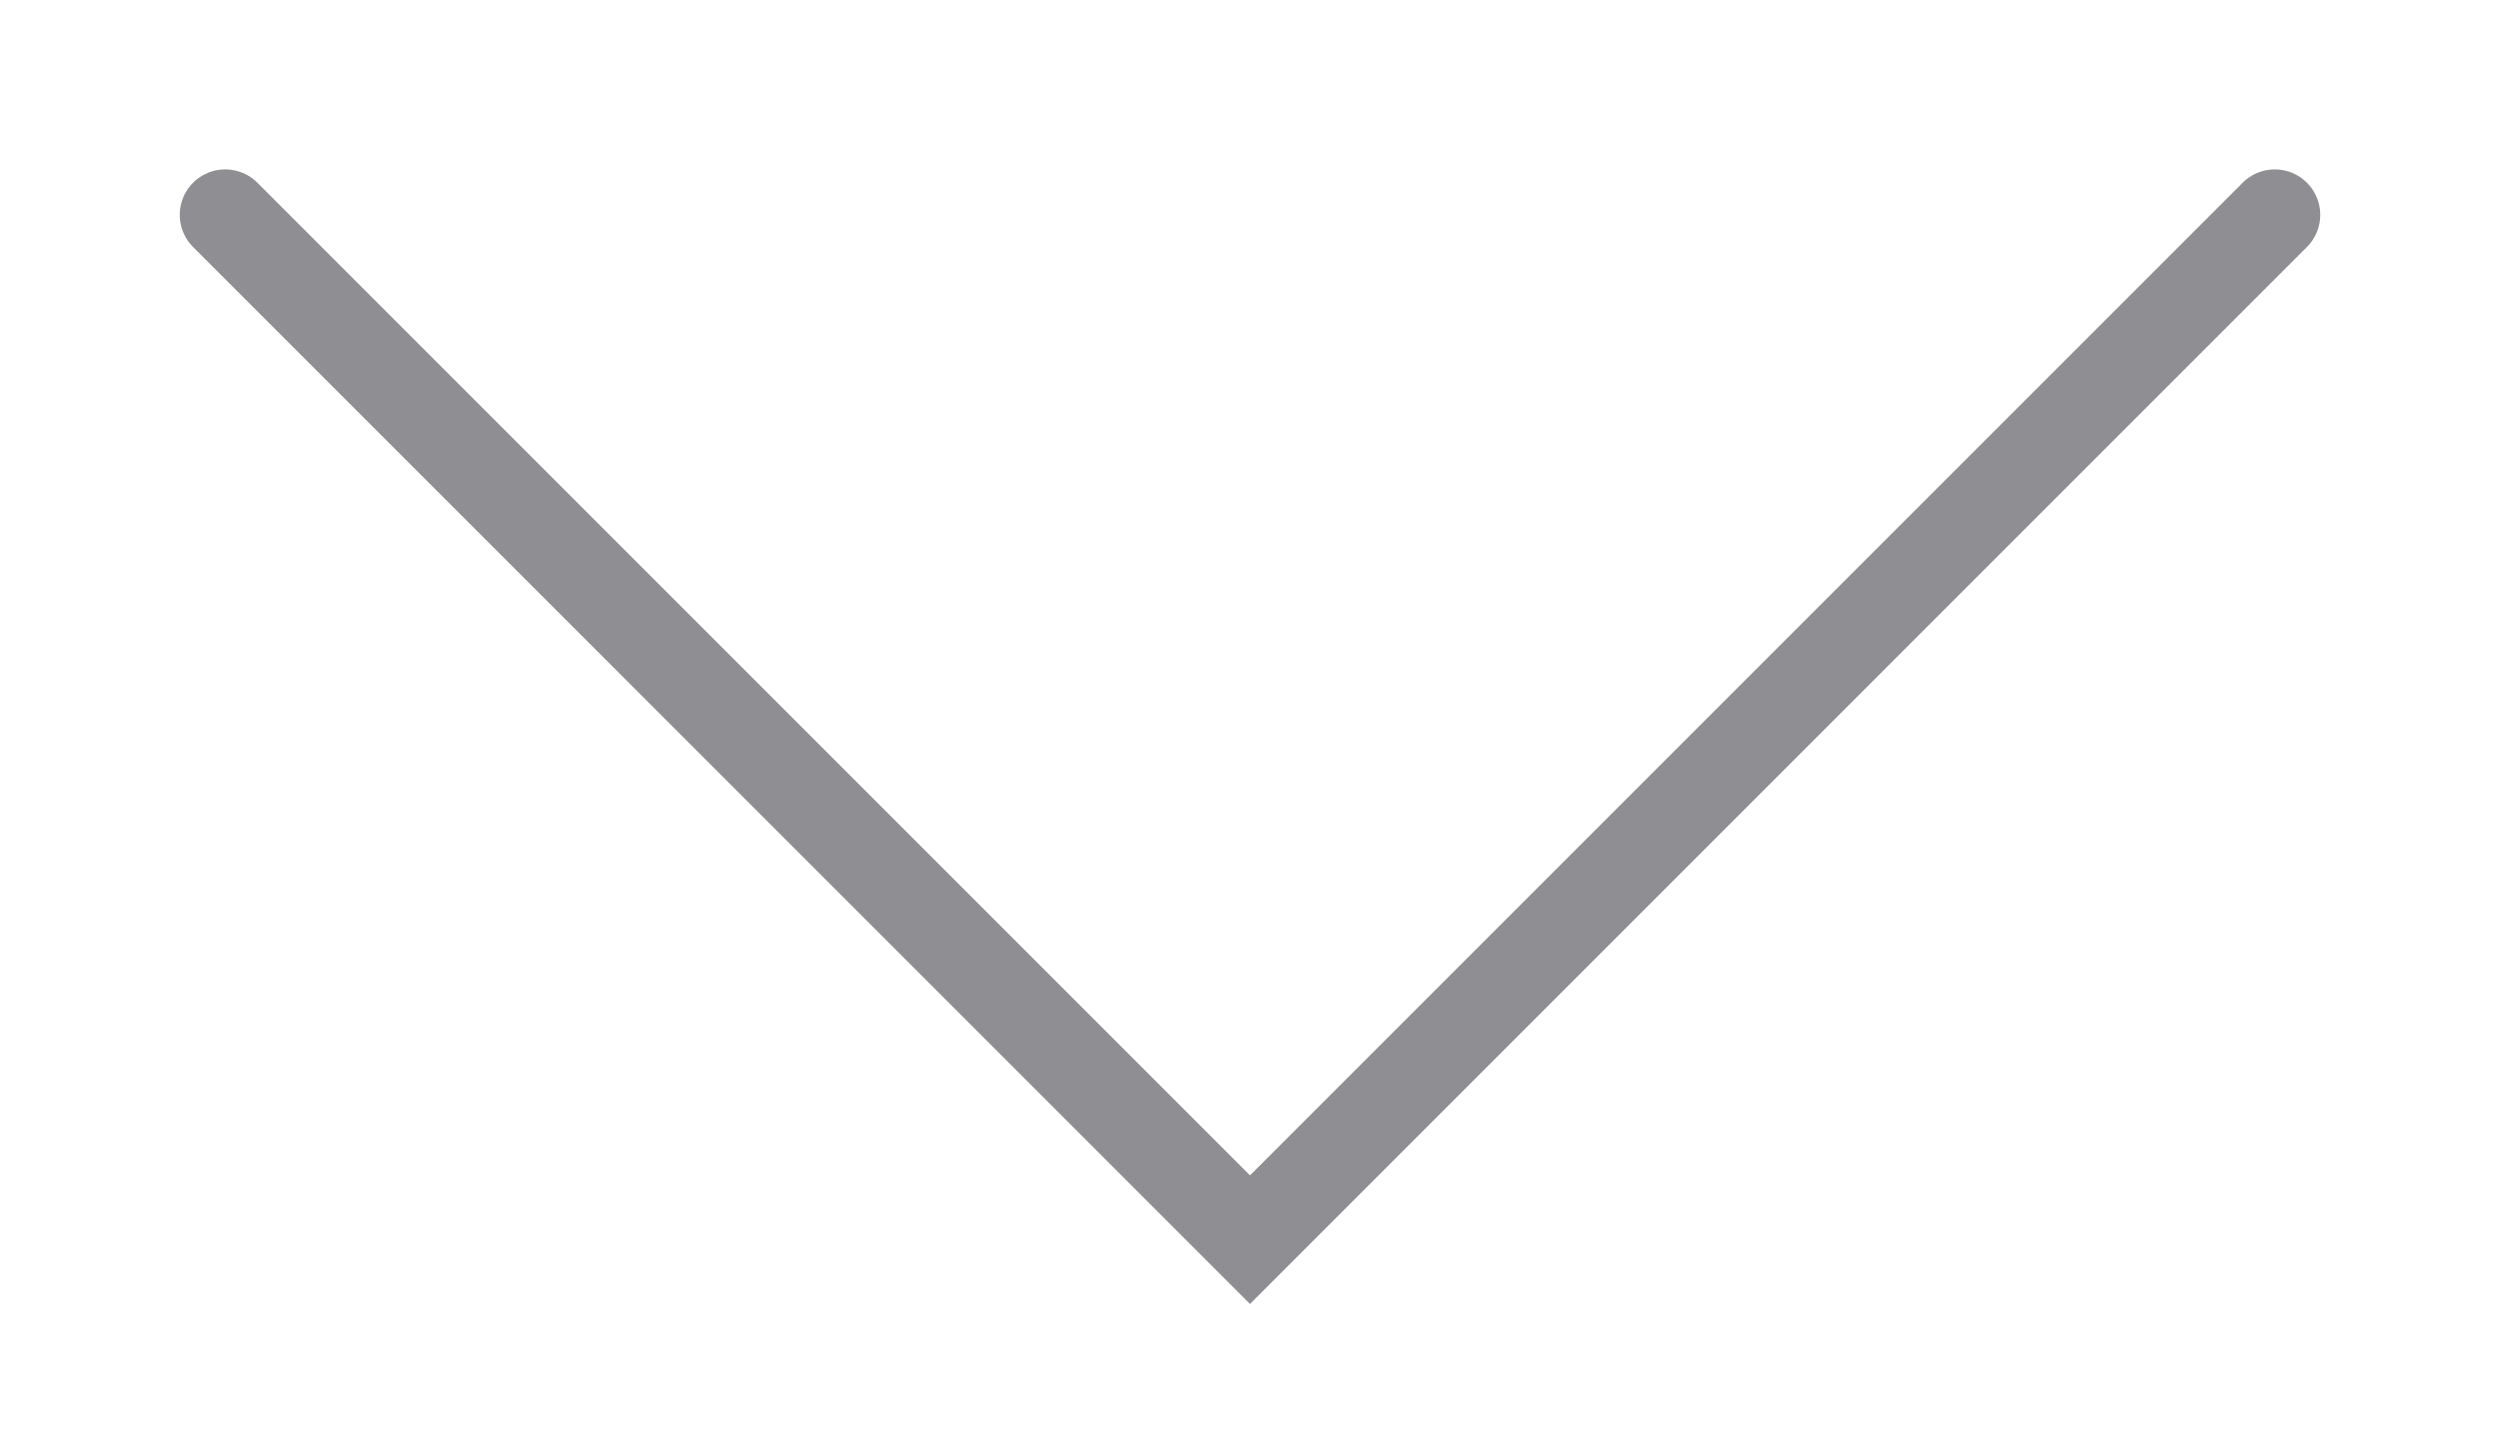 <svg viewBox="0 0 55 32" xmlns="http://www.w3.org/2000/svg"><path d="m50.045 4.727-22.545 22.546-22.545-22.546" fill="none" stroke="#8e8e93" stroke-linecap="round" stroke-miterlimit="10" stroke-width="2"/></svg>